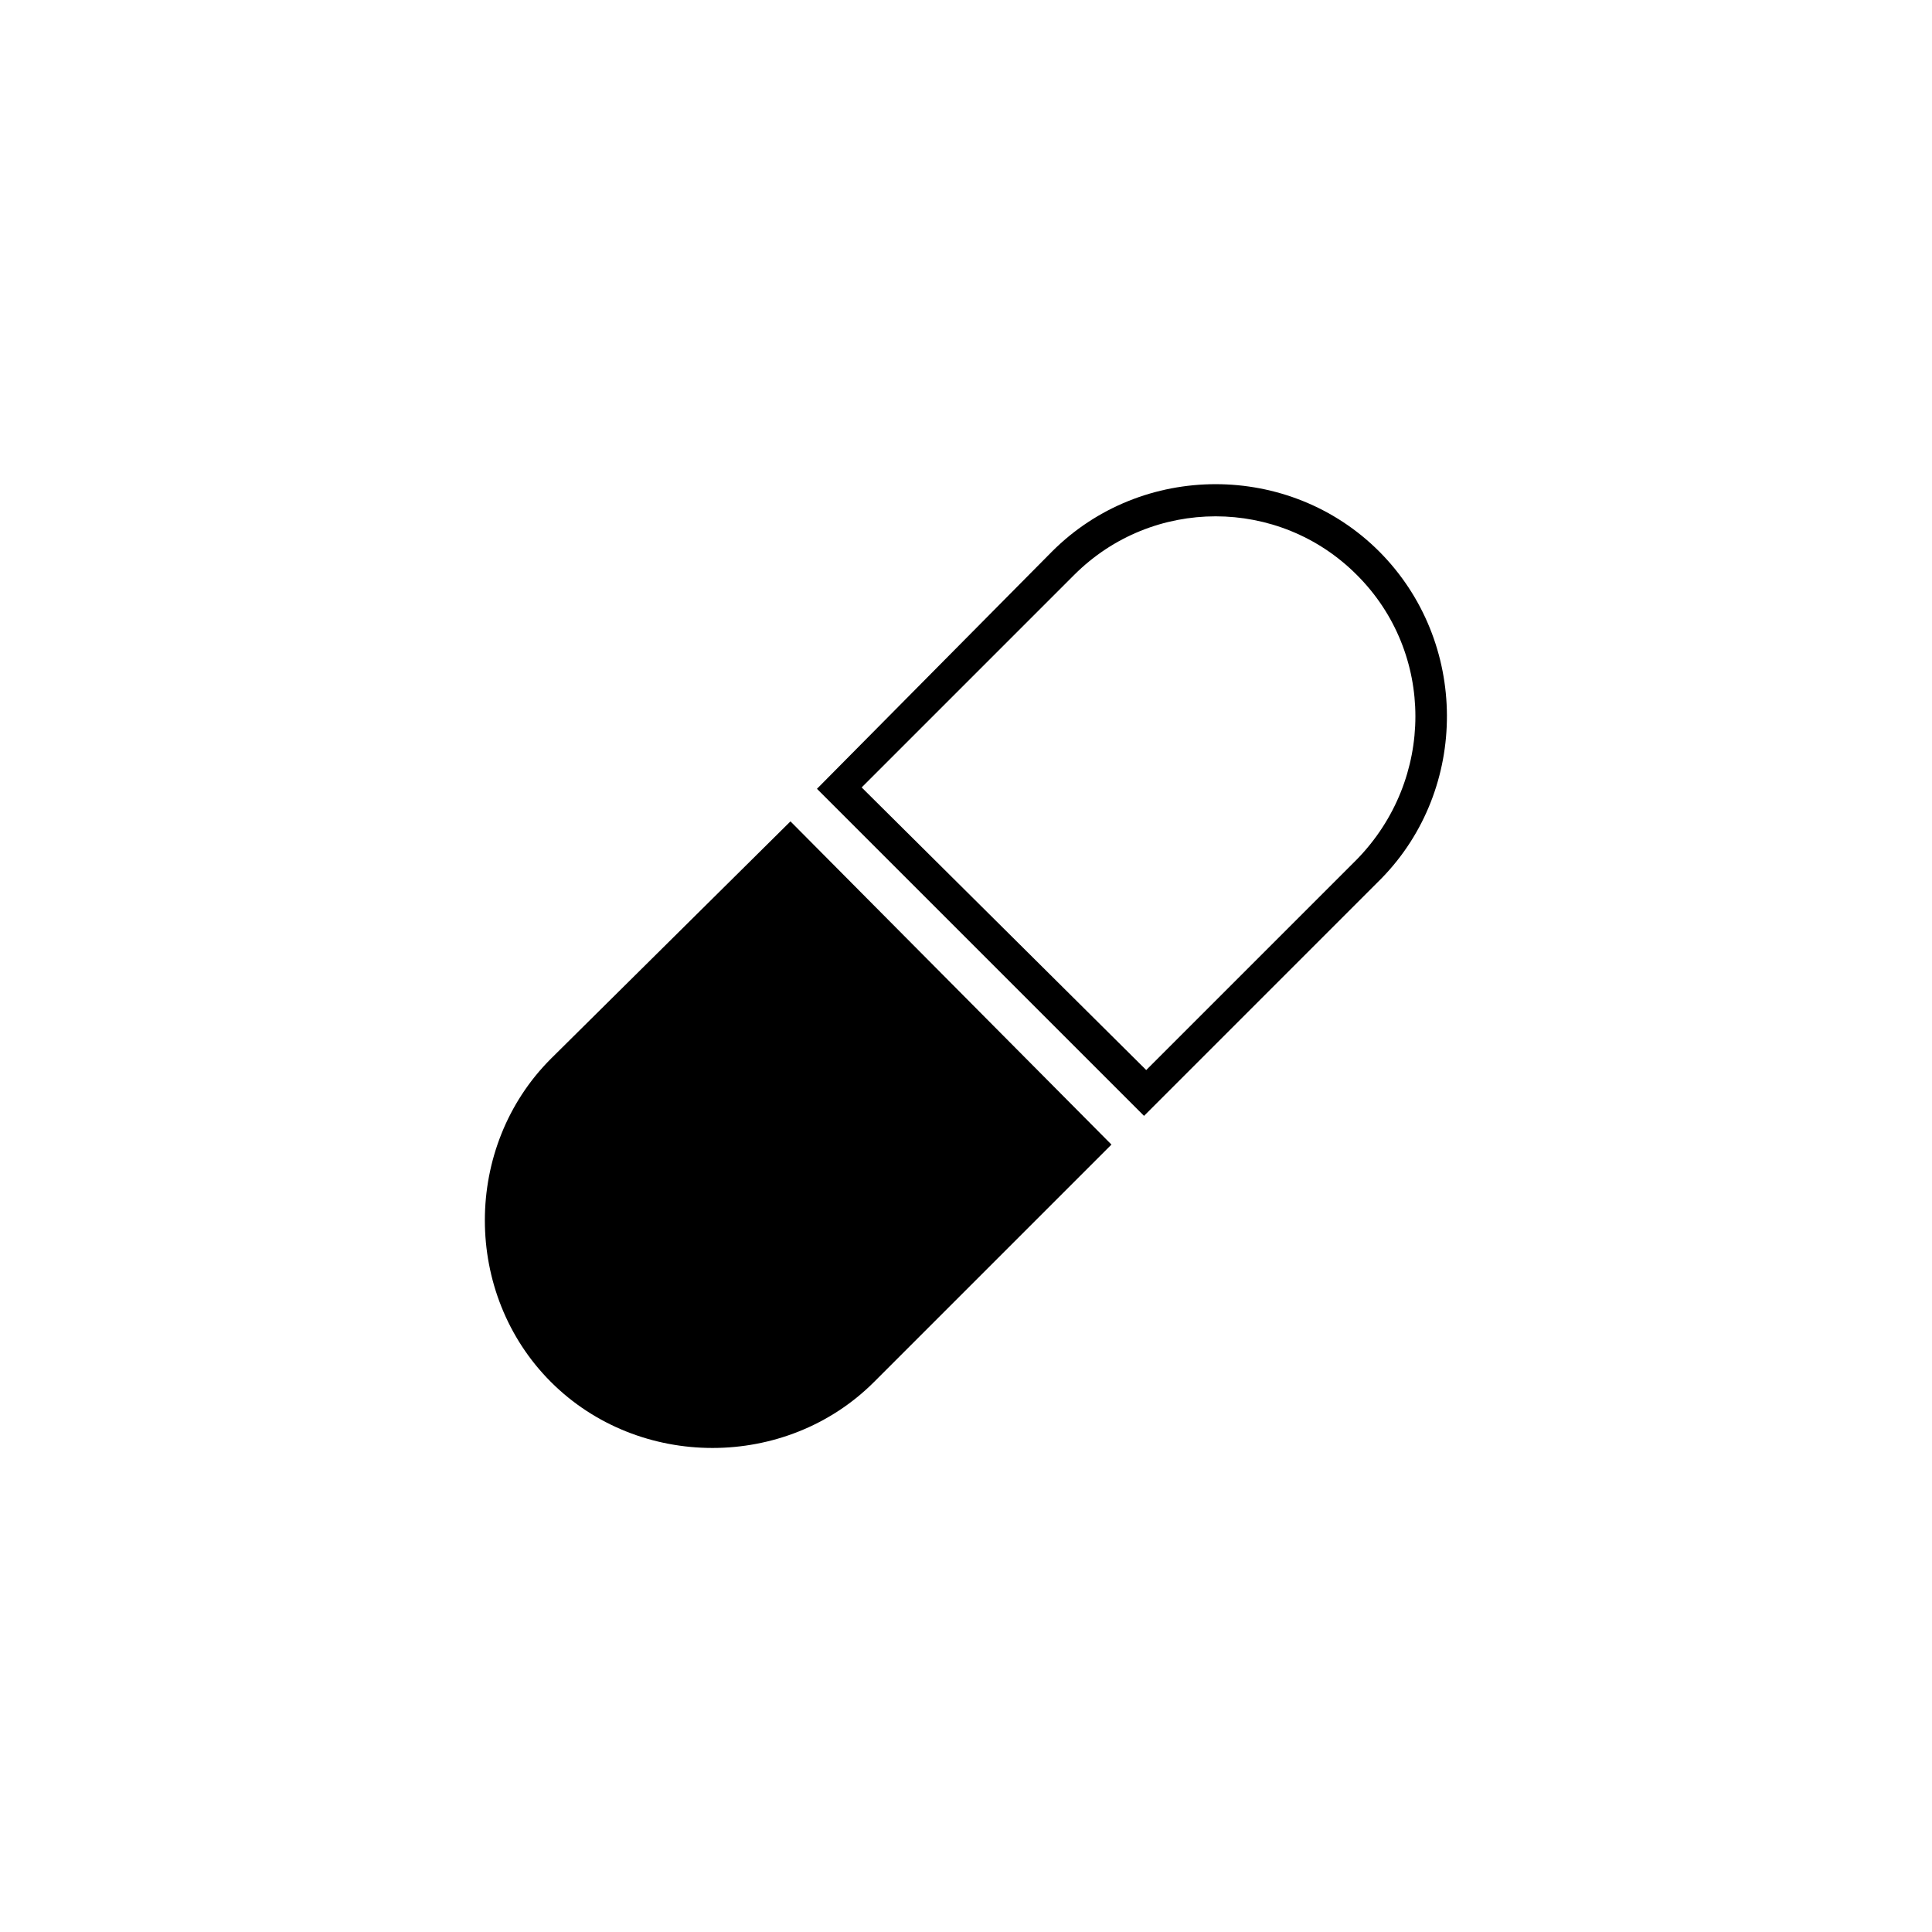 <?xml version="1.0" encoding="utf-8"?>
<!-- Generator: Adobe Illustrator 26.0.3, SVG Export Plug-In . SVG Version: 6.00 Build 0)  -->
<svg version="1.1" id="Layer_1" xmlns="http://www.w3.org/2000/svg" xmlns:xlink="http://www.w3.org/1999/xlink" x="0px" y="0px"
	 viewBox="0 0 700 700" style="enable-background:new 0 0 700 700;" xml:space="preserve">
<g>
	<path d="M499.7,199.8c-32.5-32.5-86-32.5-118.5,0l-85.2,86l118.5,118.5l86-86C532.3,285.8,532.3,232.5,499.7,199.8L499.7,199.8z
		 M491.6,311.4l-76.3,76.3L312.2,285.3l77-77c28.3-28.3,74.2-28.3,102.4,0C519.9,236.5,519.9,282.4,491.6,311.4z"/>
	<path d="M199.6,383.6c-31.9,31.9-31.9,85.2,0,117.1s85.2,31.9,117.1,0l86-86L286.4,297.6L199.6,383.6z"/>
</g>
</svg>
